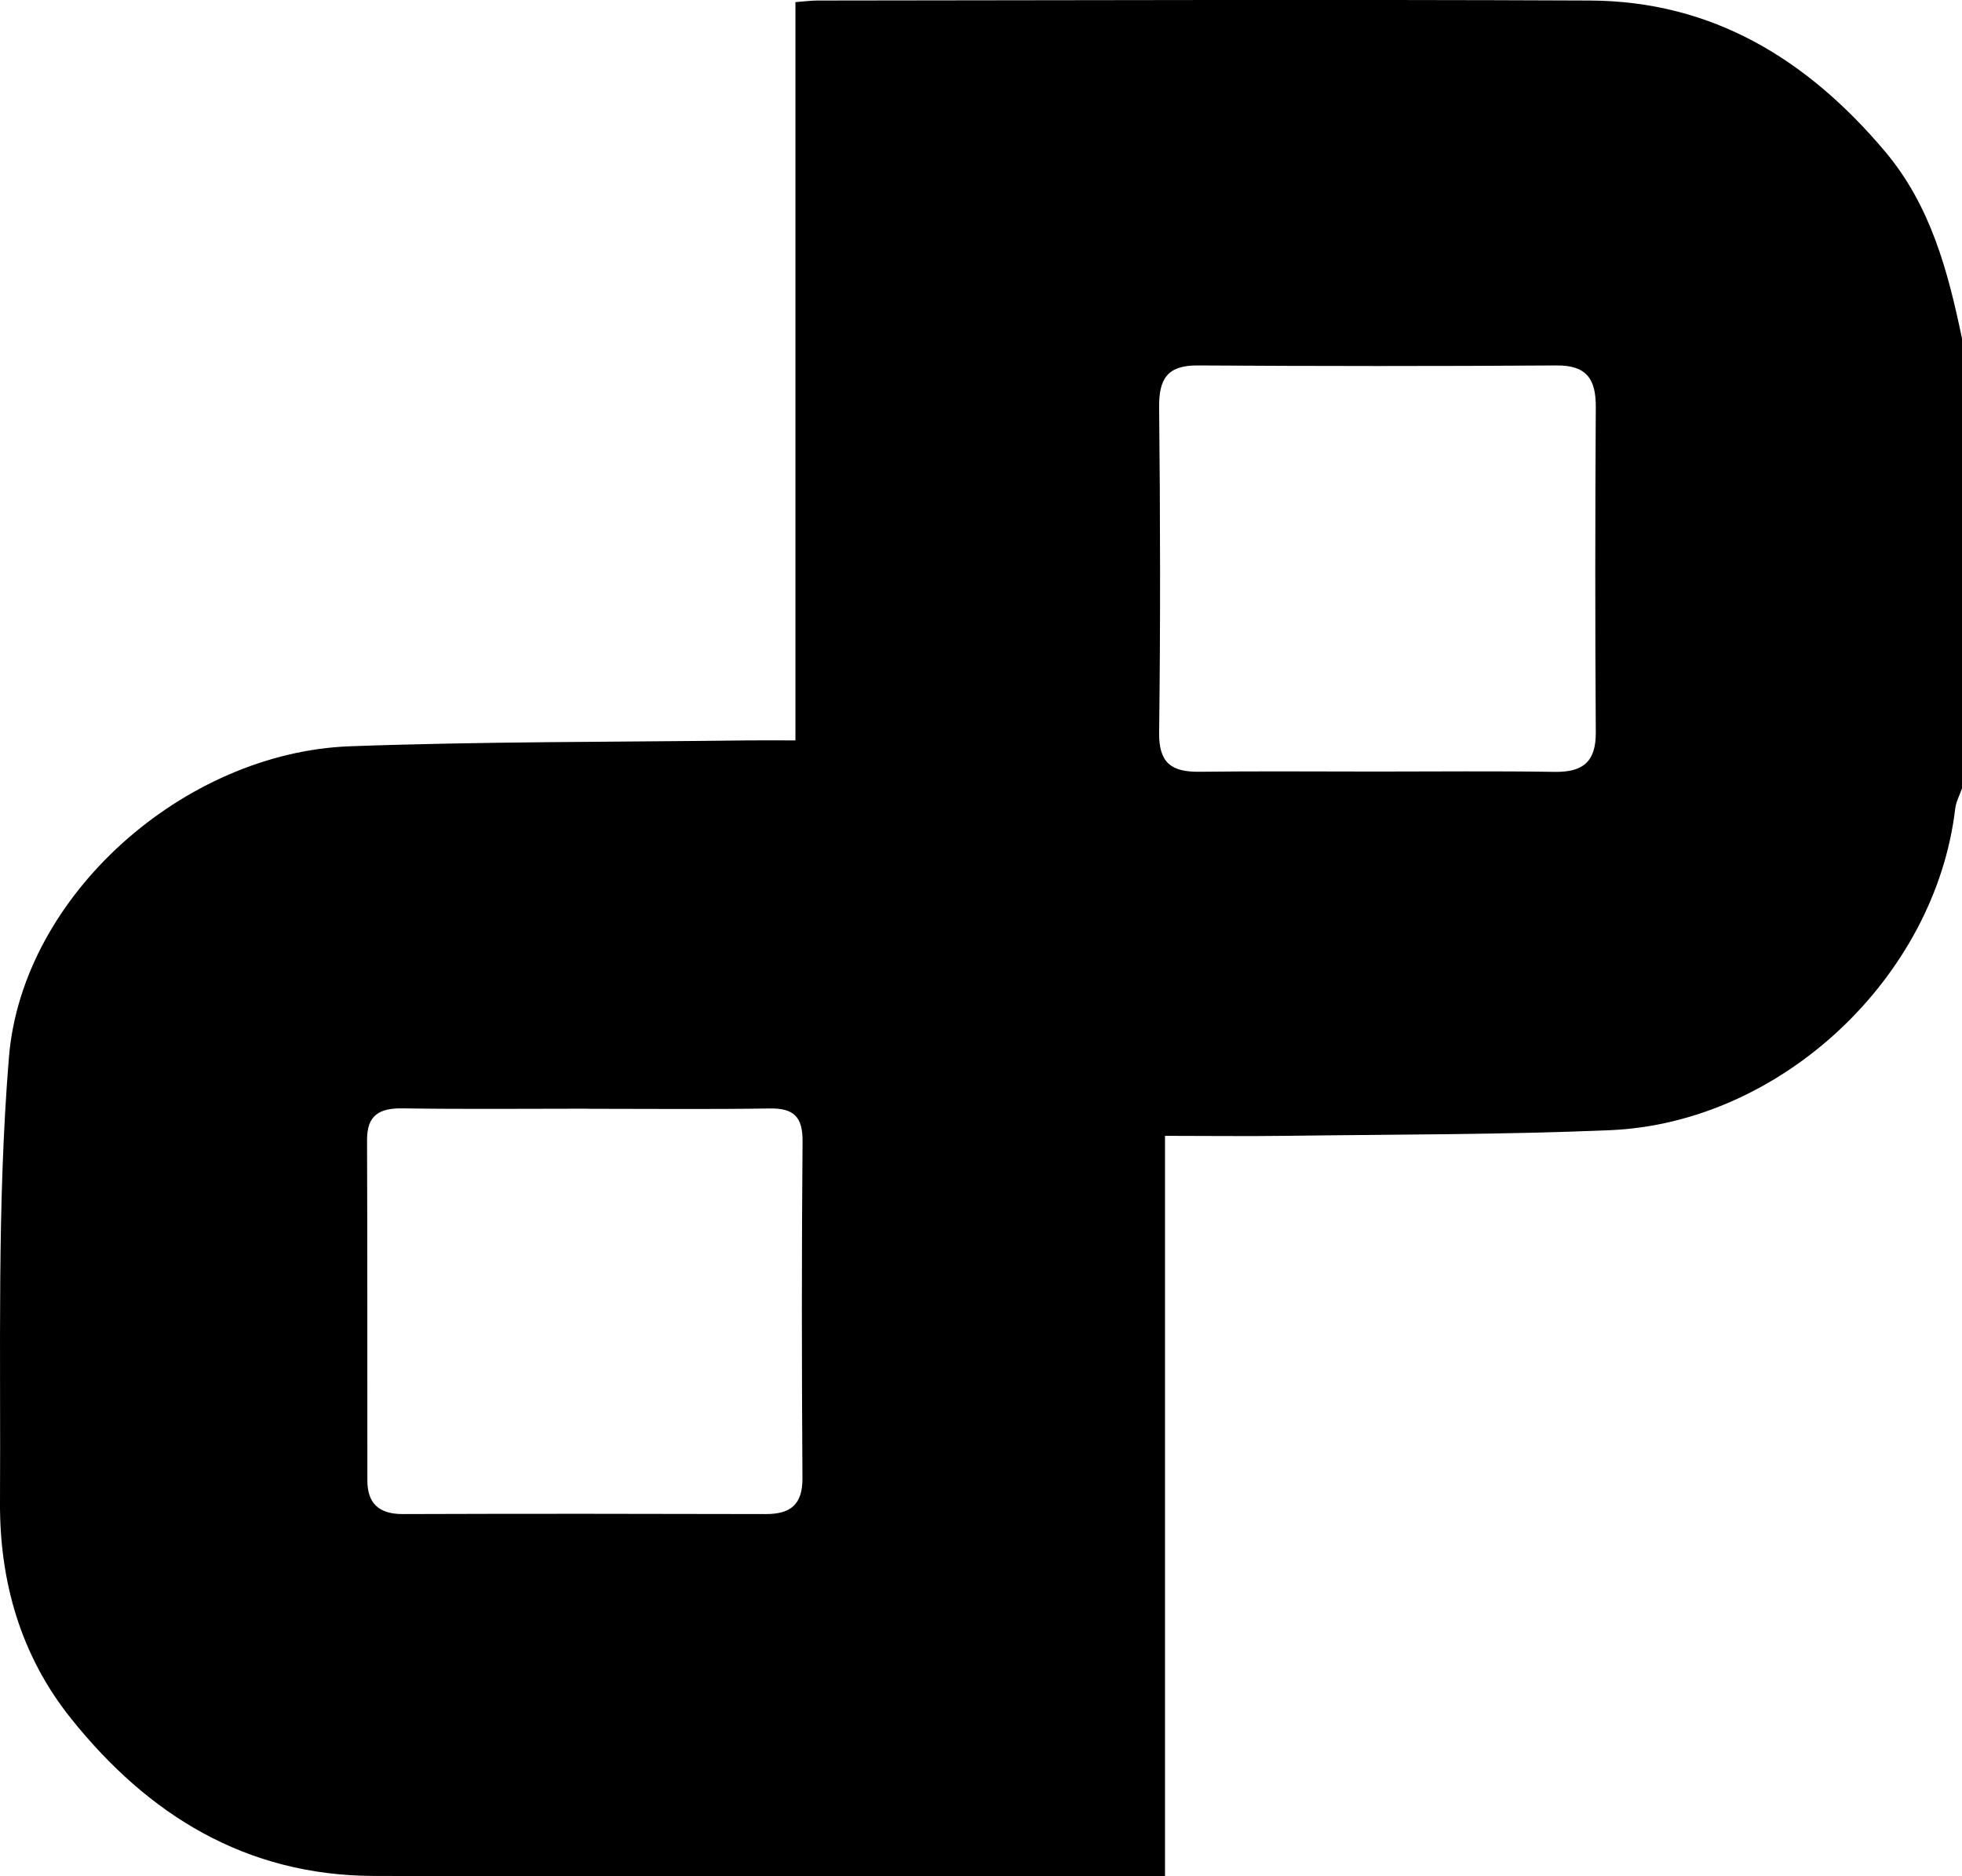 <svg xmlns="http://www.w3.org/2000/svg" viewBox="0 0 187.14 178.94">
    <title>Pixstory</title>
    <g>
        <path d="M187.14,32.28v42.9c-.22,.65-.58,1.29-.65,1.96-1.9,16.07-16.6,29.94-32.91,30.64-10.33,.44-20.69,.4-31.03,.54-3.69,.05-7.38,0-11.43,0v70.6c-25.41,0-50.44,.05-75.47-.02-12.21-.04-21.53-5.82-28.88-15.02C1.97,157.89-.04,150.82,0,143.28c.08-14.15-.3-28.35,.85-42.43,1.26-15.49,16.74-29.1,32.52-29.68,12.62-.46,25.26-.4,37.89-.56,1.41-.02,2.82,0,4.61,0V.2c.95-.07,1.53-.15,2.11-.15,24.55-.02,49.11-.11,73.66,0,11.75,.05,20.78,5.66,28.13,14.36,4.39,5.19,6.03,11.46,7.37,17.87ZM56.09,105.73c-5.89,0-11.79,.06-17.68-.03-2.21-.03-3.4,.63-3.4,2.99,.04,10.83,.02,21.66,.03,32.49,0,2.19,1.1,3.21,3.37,3.21,11.55-.04,23.09-.03,34.64,0,2.36,0,3.5-.91,3.49-3.4-.07-10.71-.08-21.42,.01-32.13,.02-2.33-.81-3.19-3.14-3.15-5.77,.09-11.55,.03-17.32,.03Zm75.26-32.15c5.65,0,11.3-.06,16.95,.03,2.72,.04,3.93-1,3.91-3.77-.07-10.35-.06-20.7,0-31.05,.01-2.61-.85-3.96-3.73-3.94-11.42,.08-22.85,.07-34.27,0-2.86-.01-3.67,1.28-3.65,3.96,.11,10.35,.13,20.7,0,31.05-.04,2.9,1.18,3.77,3.84,3.74,5.65-.07,11.3-.02,16.95-.02Z"></path>
    </g>
</svg>